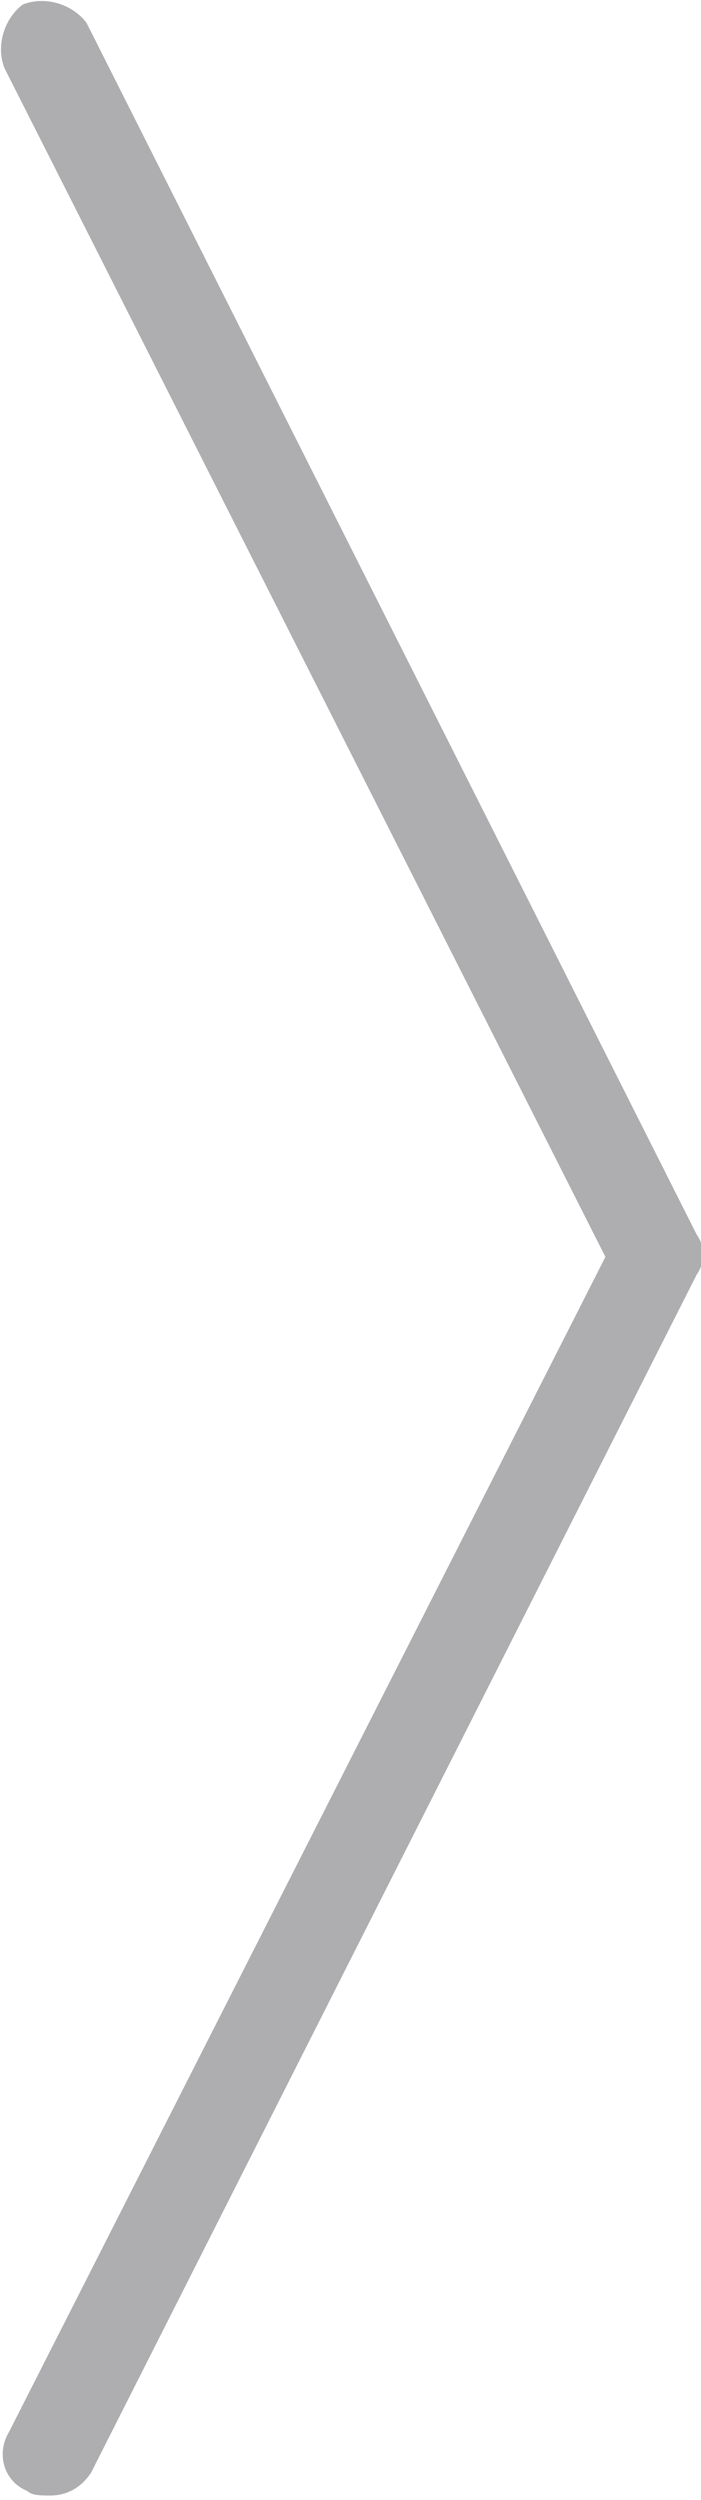 <?xml version="1.0" encoding="utf-8"?>
<!-- Generator: Adobe Illustrator 19.2.0, SVG Export Plug-In . SVG Version: 6.00 Build 0)  -->
<svg version="1.1" id="ICONS" xmlns="http://www.w3.org/2000/svg" xmlns:xlink="http://www.w3.org/1999/xlink" x="0px" y="0px"
	 viewBox="0 0 15.4 54.9" style="enable-background:new 0 0 15.4 54.9;" xml:space="preserve">
<style type="text/css">
	.st0{fill:#aeaeb1;}
</style>
<g id="chevron-right">
	<path class="st0" d="M15.3,27.1L1.9,0.5C1.6,0.1,1-0.1,0.5,0.1C0.1,0.4-0.1,1,0.1,1.5l13.2,26.1L0.2,53.4c-0.3,0.5-0.1,1.1,0.4,1.3
		c0.1,0.1,0.3,0.1,0.5,0.1c0.4,0,0.7-0.2,0.9-0.5L15.3,28C15.5,27.7,15.5,27.4,15.3,27.1z"/>
</g>
</svg>
